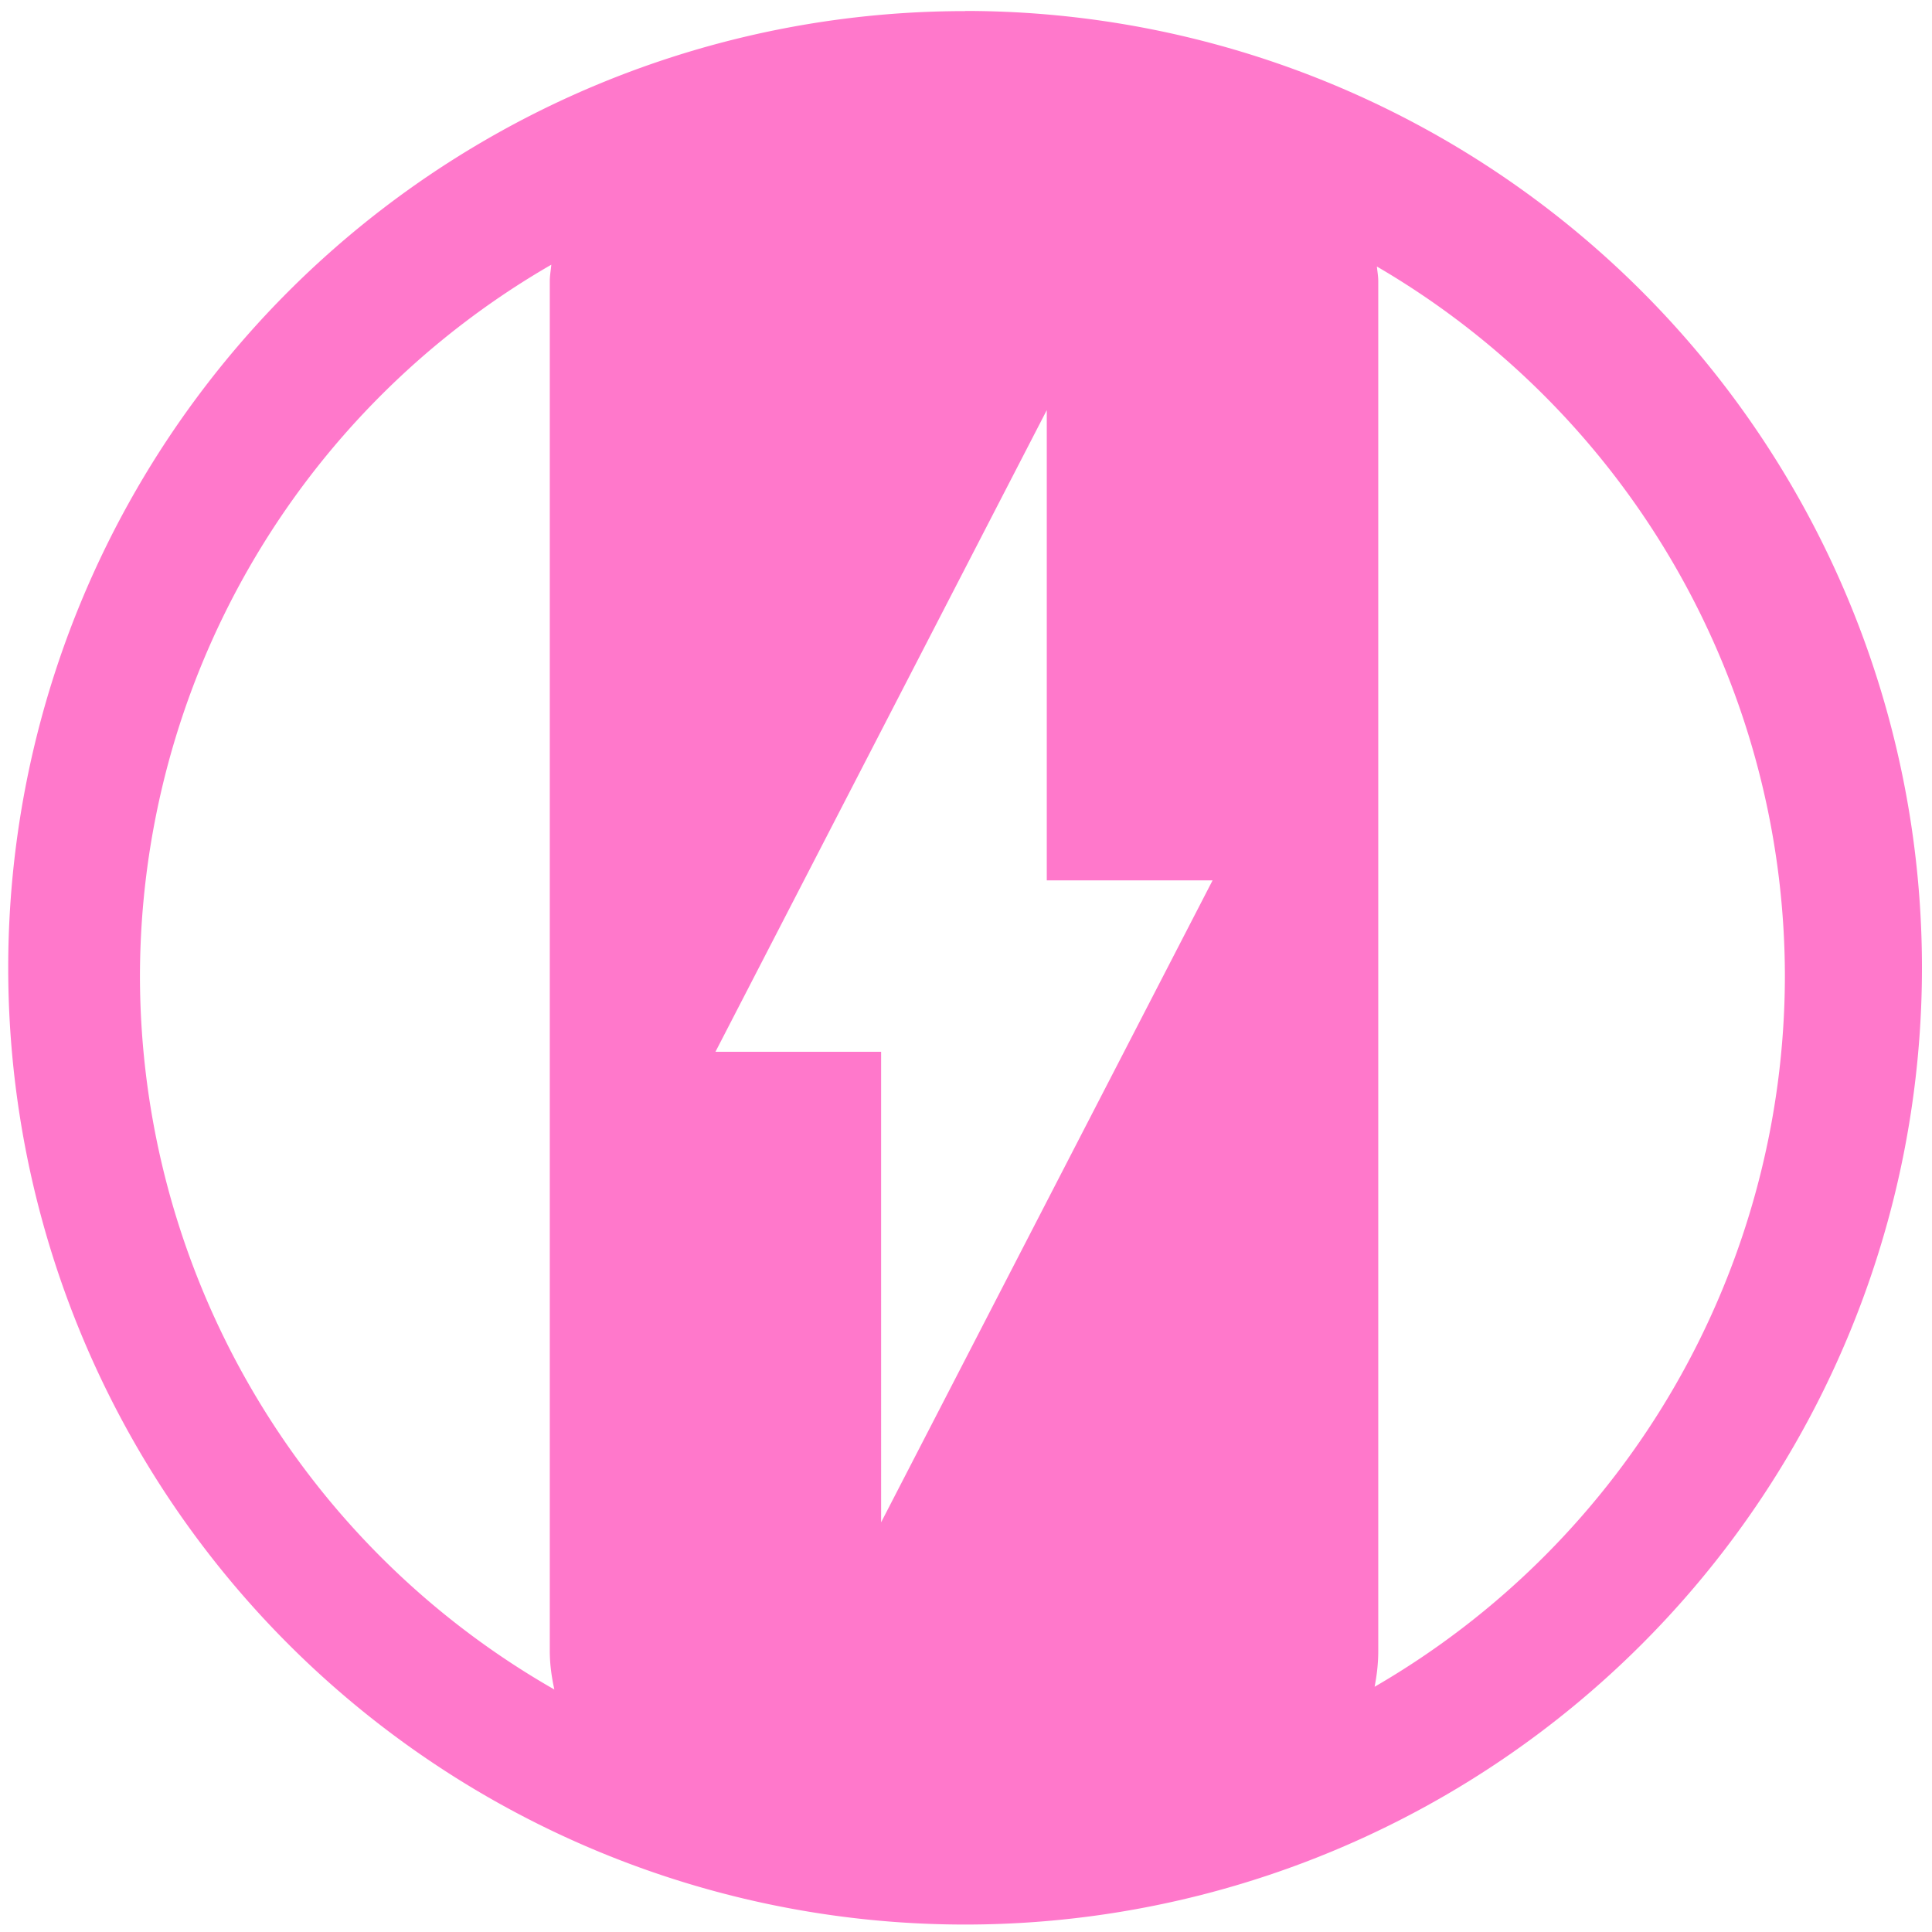 <?xml version="1.0" encoding="UTF-8" standalone="no"?>
<svg
   xmlns:dc="http://purl.org/dc/elements/1.1/"
   xmlns:cc="http://creativecommons.org/ns#"
   xmlns:rdf="http://www.w3.org/1999/02/22-rdf-syntax-ns#"
   xmlns:svg="http://www.w3.org/2000/svg"
   xmlns="http://www.w3.org/2000/svg"
   xmlns:sodipodi="http://sodipodi.sourceforge.net/DTD/sodipodi-0.dtd"
   xmlns:inkscape="http://www.inkscape.org/namespaces/inkscape"
   width="48"
   height="48"
   viewBox="0 0 12.7 12.7"
   version="1.1"
   id="svg4"
   sodipodi:docname="battery.svg"
   inkscape:version="0.92.4 (5da689c313, 2019-01-14)">
  <defs
     id="defs8" />
  <sodipodi:namedview
     pagecolor="#ffffff"
     bordercolor="#666666"
     borderopacity="1"
     objecttolerance="10"
     gridtolerance="10"
     guidetolerance="10"
     inkscape:pageopacity="0"
     inkscape:pageshadow="2"
     inkscape:window-width="1087"
     inkscape:window-height="480"
     id="namedview6"
     showgrid="false"
     inkscape:zoom="4.9166667"
     inkscape:cx="2.1355932"
     inkscape:cy="24"
     inkscape:window-x="0"
     inkscape:window-y="25"
     inkscape:window-maximized="0"
     inkscape:current-layer="svg4" />
  <path
     d="m 6.344,0.073 a 6.29,6.29 0 0 0 -6.29,6.29 6.29,6.29 0 0 0 6.29,6.288 6.29,6.29 0 0 0 6.29,-6.289 6.29,6.29 0 0 0 -6.29,-6.29 z M 3.624,1.74 C 3.621,1.776 3.614,1.811 3.614,1.848 v 9.004 c 0,0.088 0.012,0.172 0.03,0.254 A 5.407,5.407 0 0 1 0.92,6.416 5.407,5.407 0 0 1 3.624,1.74 Z m 5.427,0.012 a 5.407,5.407 0 0 1 2.682,4.664 5.407,5.407 0 0 1 -2.697,4.672 C 9.051,11.011 9.06,10.933 9.06,10.852 V 1.848 C 9.06,1.815 9.054,1.784 9.051,1.752 Z m -2.17,0.94 v 3.095 h 1.09 l -2.179,4.22 V 6.914 H 4.703 l 2.179,-4.22 z"
     id="path2"
     inkscape:connector-curvature="0"
     style="fill:#ff78cb" />
</svg>
